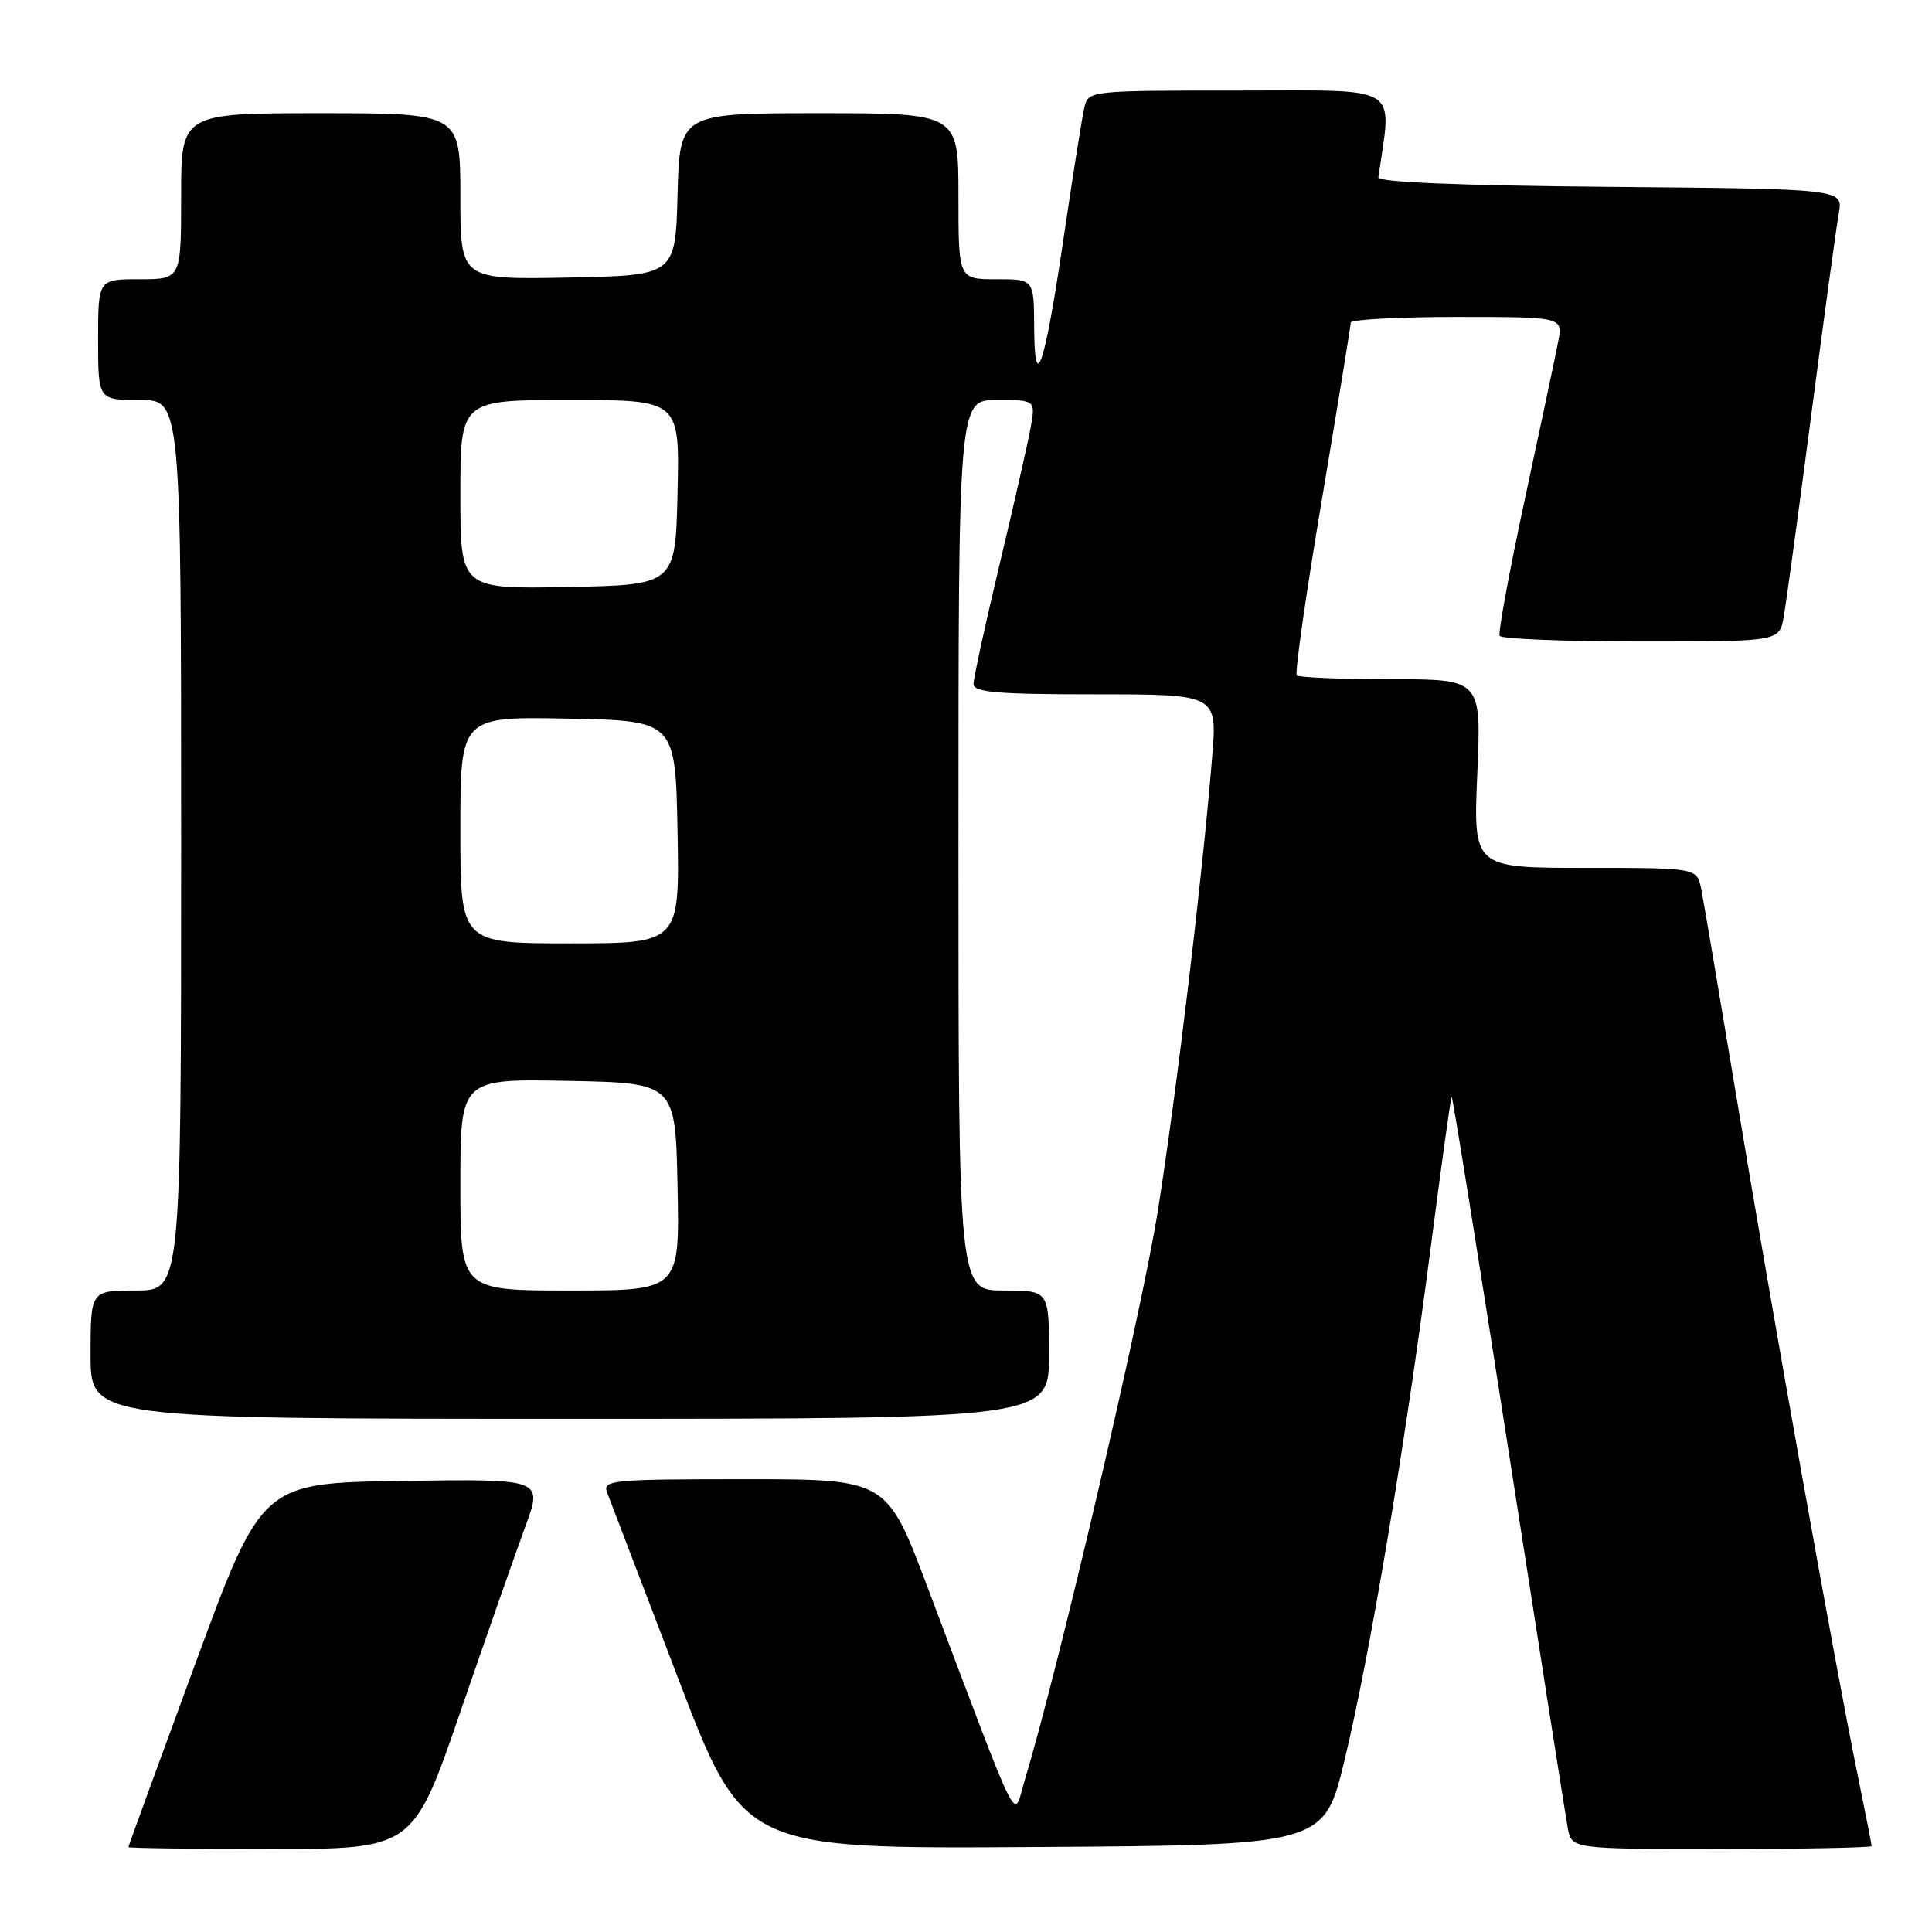 <?xml version="1.0" encoding="UTF-8" standalone="no"?>
<!DOCTYPE svg PUBLIC "-//W3C//DTD SVG 1.1//EN" "http://www.w3.org/Graphics/SVG/1.1/DTD/svg11.dtd" >
<svg xmlns="http://www.w3.org/2000/svg" xmlns:xlink="http://www.w3.org/1999/xlink" version="1.1" viewBox="0 0 256 256">
 <g >
 <path fill="currentColor"
d=" M 61.03 226.75 C 64.49 216.71 68.35 205.68 69.62 202.23 C 71.93 195.96 71.93 195.96 53.31 196.23 C 34.69 196.50 34.69 196.50 25.86 220.50 C 21.00 233.70 17.02 244.61 17.01 244.75 C 17.01 244.89 25.49 245.00 35.88 245.00 C 54.75 245.00 54.75 245.00 61.03 226.75 Z  M 178.16 233.24 C 181.52 219.30 186.14 191.84 189.55 165.51 C 190.97 154.52 192.23 145.43 192.35 145.32 C 192.47 145.20 195.86 166.35 199.90 192.30 C 203.93 218.26 207.46 240.74 207.74 242.25 C 208.25 245.00 208.25 245.00 228.12 245.00 C 239.06 245.00 248.00 244.82 248.00 244.61 C 248.00 244.40 247.13 240.01 246.08 234.86 C 243.25 221.09 234.68 173.10 230.03 145.00 C 227.79 131.53 225.72 119.26 225.41 117.75 C 224.84 115.00 224.84 115.00 210.03 115.00 C 195.21 115.00 195.21 115.00 195.75 102.50 C 196.29 90.00 196.29 90.00 184.31 90.00 C 177.72 90.00 172.11 89.77 171.83 89.49 C 171.55 89.22 173.04 78.75 175.15 66.24 C 177.25 53.73 178.98 43.16 178.98 42.75 C 178.99 42.34 185.32 42.00 193.05 42.00 C 207.09 42.00 207.09 42.00 206.47 45.25 C 206.13 47.04 204.15 56.38 202.08 66.00 C 200.01 75.62 198.49 83.84 198.71 84.25 C 198.94 84.66 207.37 85.00 217.45 85.00 C 235.78 85.00 235.78 85.00 236.35 81.75 C 236.67 79.96 238.31 67.93 240.00 55.00 C 241.69 42.07 243.33 30.04 243.65 28.26 C 244.22 25.03 244.22 25.03 213.36 24.76 C 193.51 24.59 182.55 24.14 182.64 23.50 C 184.43 11.00 186.03 12.00 164.20 12.00 C 144.30 12.00 144.21 12.01 143.68 14.25 C 143.39 15.49 142.15 23.25 140.94 31.50 C 138.43 48.55 137.08 52.62 137.03 43.25 C 137.00 37.00 137.00 37.00 132.00 37.00 C 127.00 37.00 127.00 37.00 127.00 26.00 C 127.00 15.00 127.00 15.00 108.53 15.00 C 90.07 15.00 90.07 15.00 89.78 25.75 C 89.50 36.50 89.50 36.50 75.25 36.78 C 61.00 37.05 61.00 37.05 61.00 26.03 C 61.00 15.00 61.00 15.00 42.50 15.00 C 24.00 15.00 24.00 15.00 24.00 26.00 C 24.00 37.00 24.00 37.00 18.50 37.00 C 13.00 37.00 13.00 37.00 13.00 45.00 C 13.00 53.00 13.00 53.00 18.50 53.00 C 24.00 53.00 24.00 53.00 24.00 112.00 C 24.00 171.00 24.00 171.00 18.00 171.00 C 12.00 171.00 12.00 171.00 12.00 179.50 C 12.00 188.00 12.00 188.00 75.50 188.00 C 139.00 188.00 139.00 188.00 139.00 179.50 C 139.00 171.00 139.00 171.00 133.00 171.00 C 127.00 171.00 127.00 171.00 127.00 112.00 C 127.00 53.00 127.00 53.00 132.11 53.00 C 137.22 53.00 137.22 53.00 136.55 56.75 C 136.17 58.81 134.32 66.96 132.43 74.86 C 130.55 82.76 129.00 89.85 129.00 90.61 C 129.00 91.74 132.05 92.00 145.14 92.00 C 161.29 92.00 161.29 92.00 160.62 100.25 C 159.33 116.15 155.92 144.65 153.41 160.50 C 151.26 174.03 140.29 220.94 135.75 236.00 C 134.21 241.09 135.53 243.73 122.88 210.25 C 117.50 196.00 117.50 196.00 98.64 196.00 C 81.10 196.00 79.83 196.12 80.44 197.75 C 80.80 198.71 85.01 209.73 89.80 222.24 C 98.50 244.99 98.50 244.99 136.97 244.74 C 175.44 244.50 175.44 244.50 178.16 233.24 Z  M 61.00 156.97 C 61.00 142.95 61.00 142.95 75.25 143.22 C 89.50 143.50 89.50 143.50 89.78 157.25 C 90.06 171.00 90.06 171.00 75.53 171.00 C 61.00 171.00 61.00 171.00 61.00 156.97 Z  M 61.00 109.97 C 61.00 94.95 61.00 94.95 75.25 95.22 C 89.50 95.50 89.50 95.50 89.78 110.25 C 90.05 125.00 90.05 125.00 75.53 125.00 C 61.00 125.00 61.00 125.00 61.00 109.97 Z  M 61.00 65.53 C 61.00 53.00 61.00 53.00 75.53 53.00 C 90.06 53.00 90.06 53.00 89.78 65.25 C 89.50 77.50 89.50 77.50 75.25 77.78 C 61.00 78.05 61.00 78.05 61.00 65.53 Z "/>
</g>
</svg>
